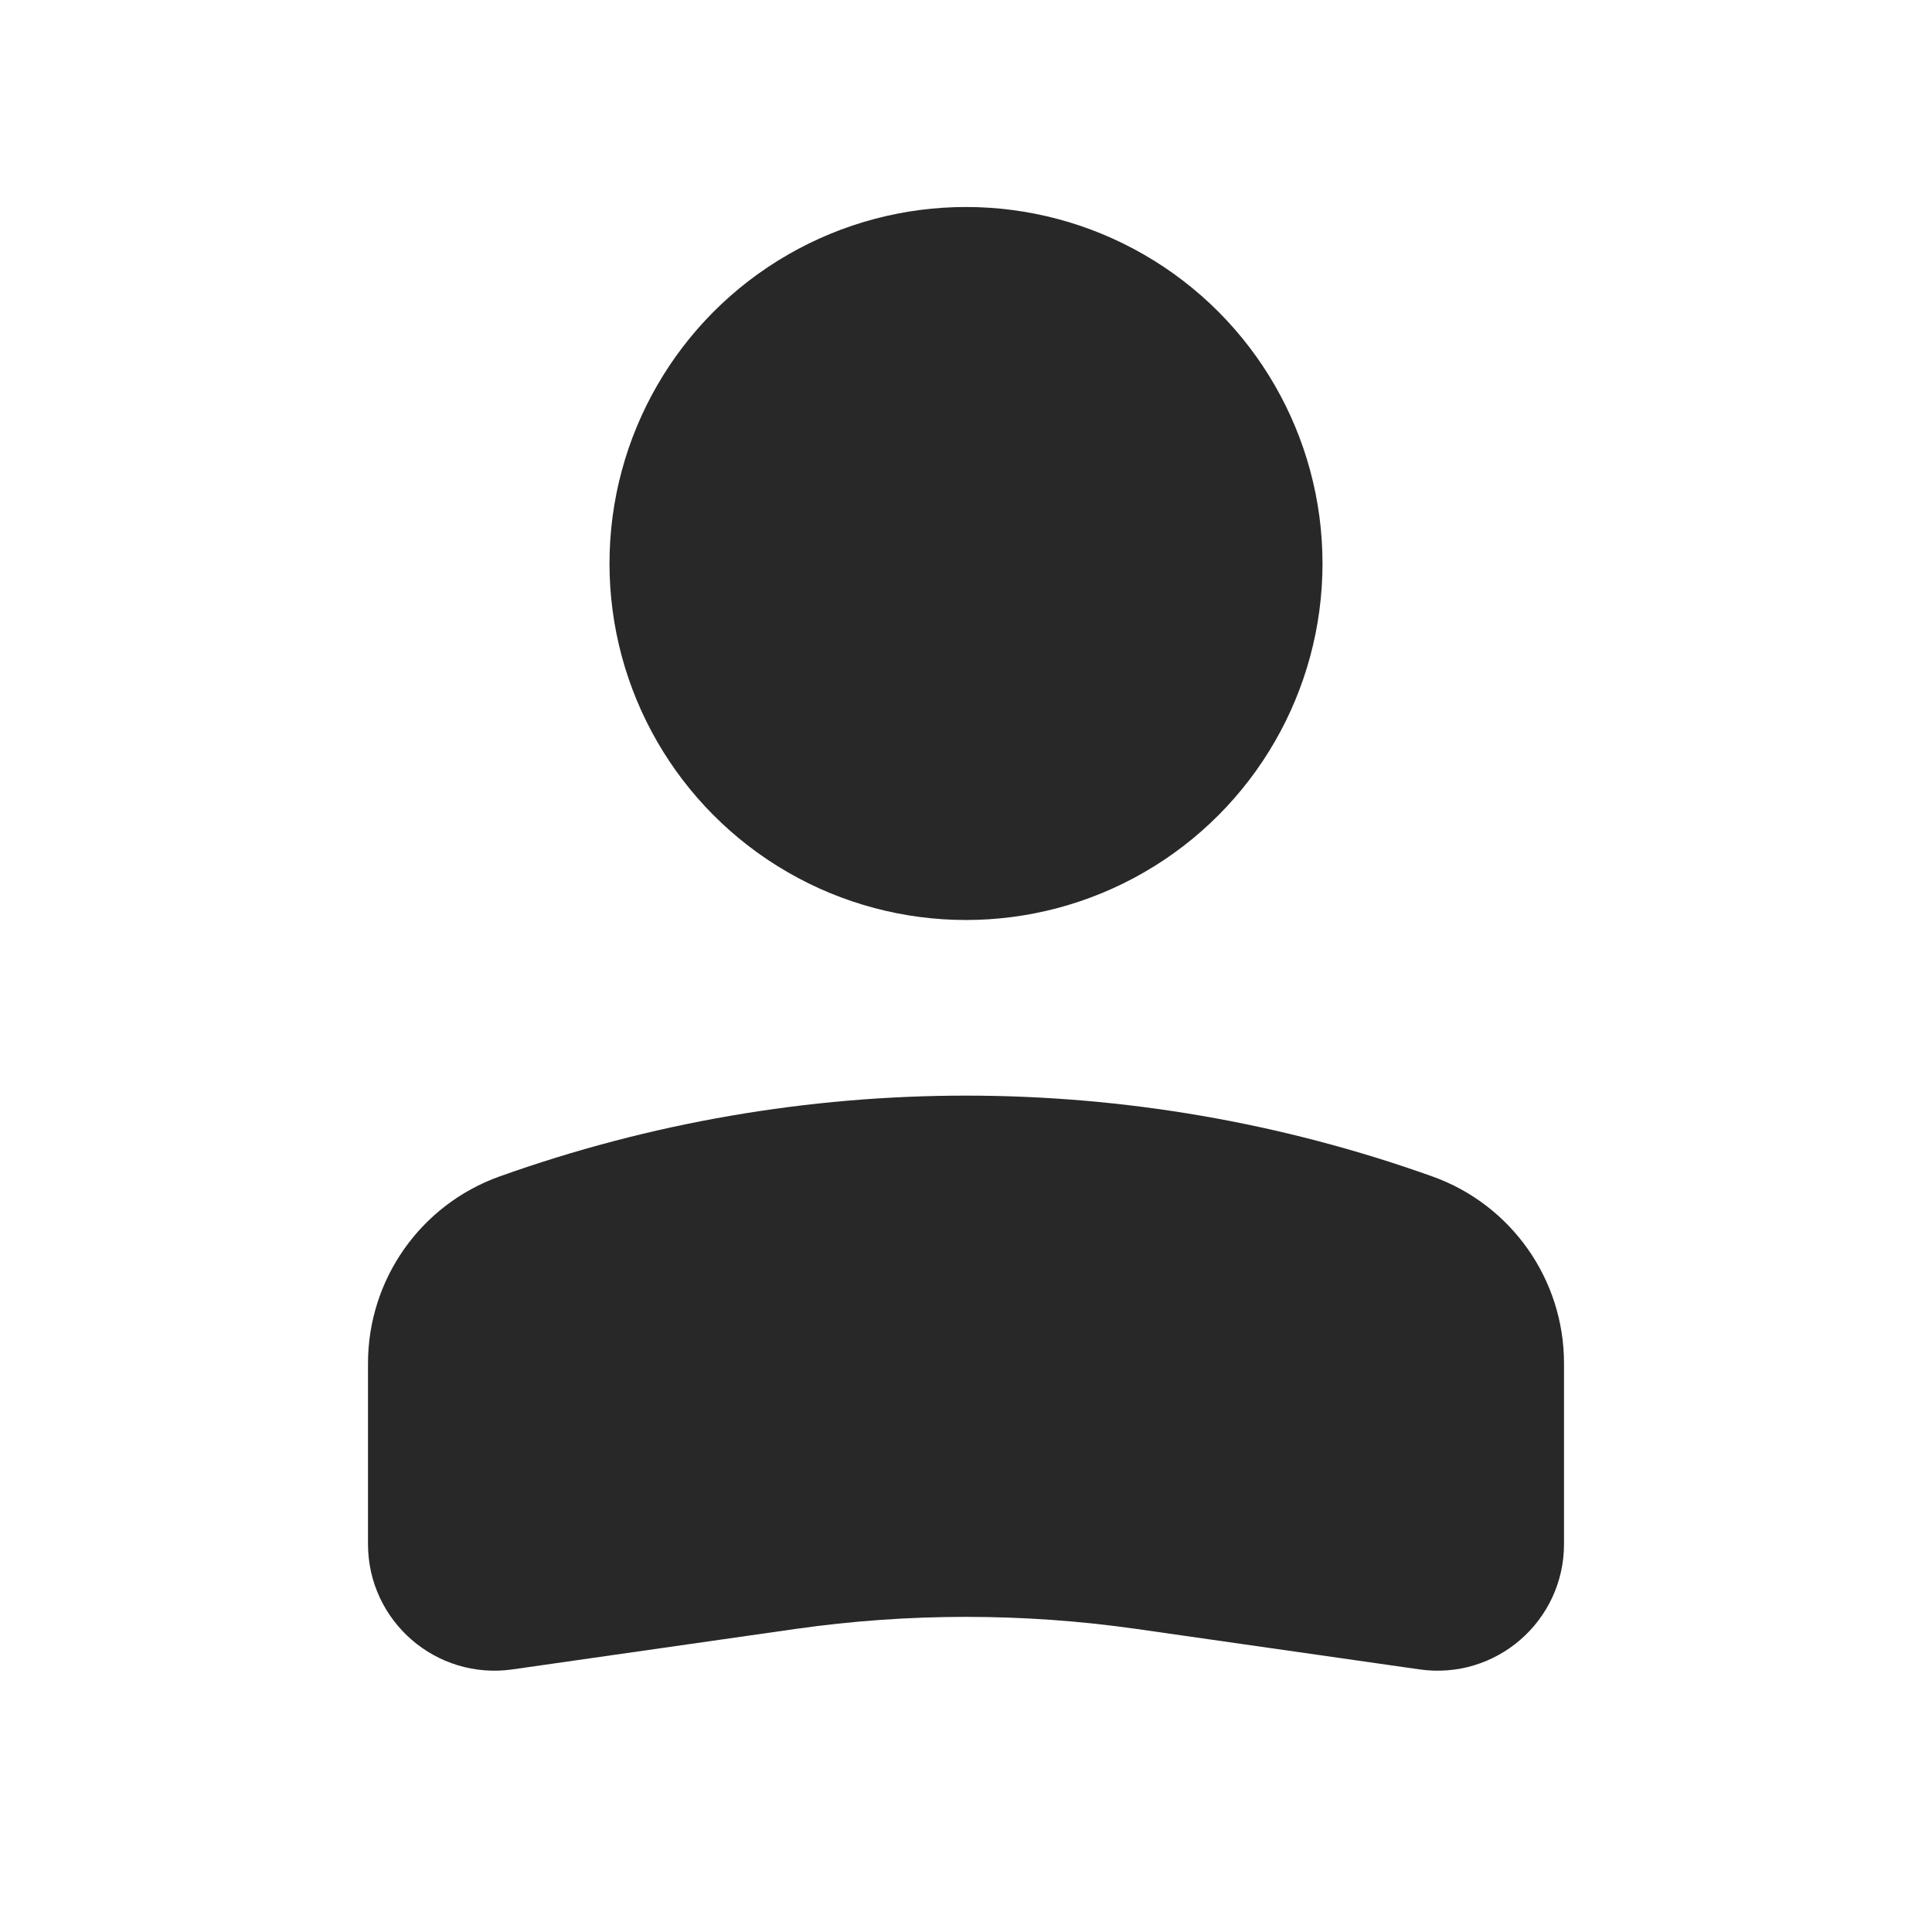 <svg width="42" height="42" viewBox="0 0 42 42" fill="none" xmlns="http://www.w3.org/2000/svg">
<circle r="7" transform="matrix(-1 0 0 1 21 12.25)" fill="#282828" stroke="#282828" stroke-width="1.5"/>
<path d="M8.75 29.636C8.75 28.13 9.696 26.787 11.114 26.281C17.507 23.997 24.493 23.997 30.886 26.281C32.303 26.787 33.25 28.13 33.25 29.636V33.569C33.25 34.786 32.172 35.721 30.967 35.549L24.818 34.67C22.286 34.309 19.714 34.309 17.182 34.67L11.033 35.549C9.828 35.721 8.75 34.786 8.75 33.569V29.636Z" fill="#282828" stroke="#282828" stroke-width="1.5"/>
</svg>
